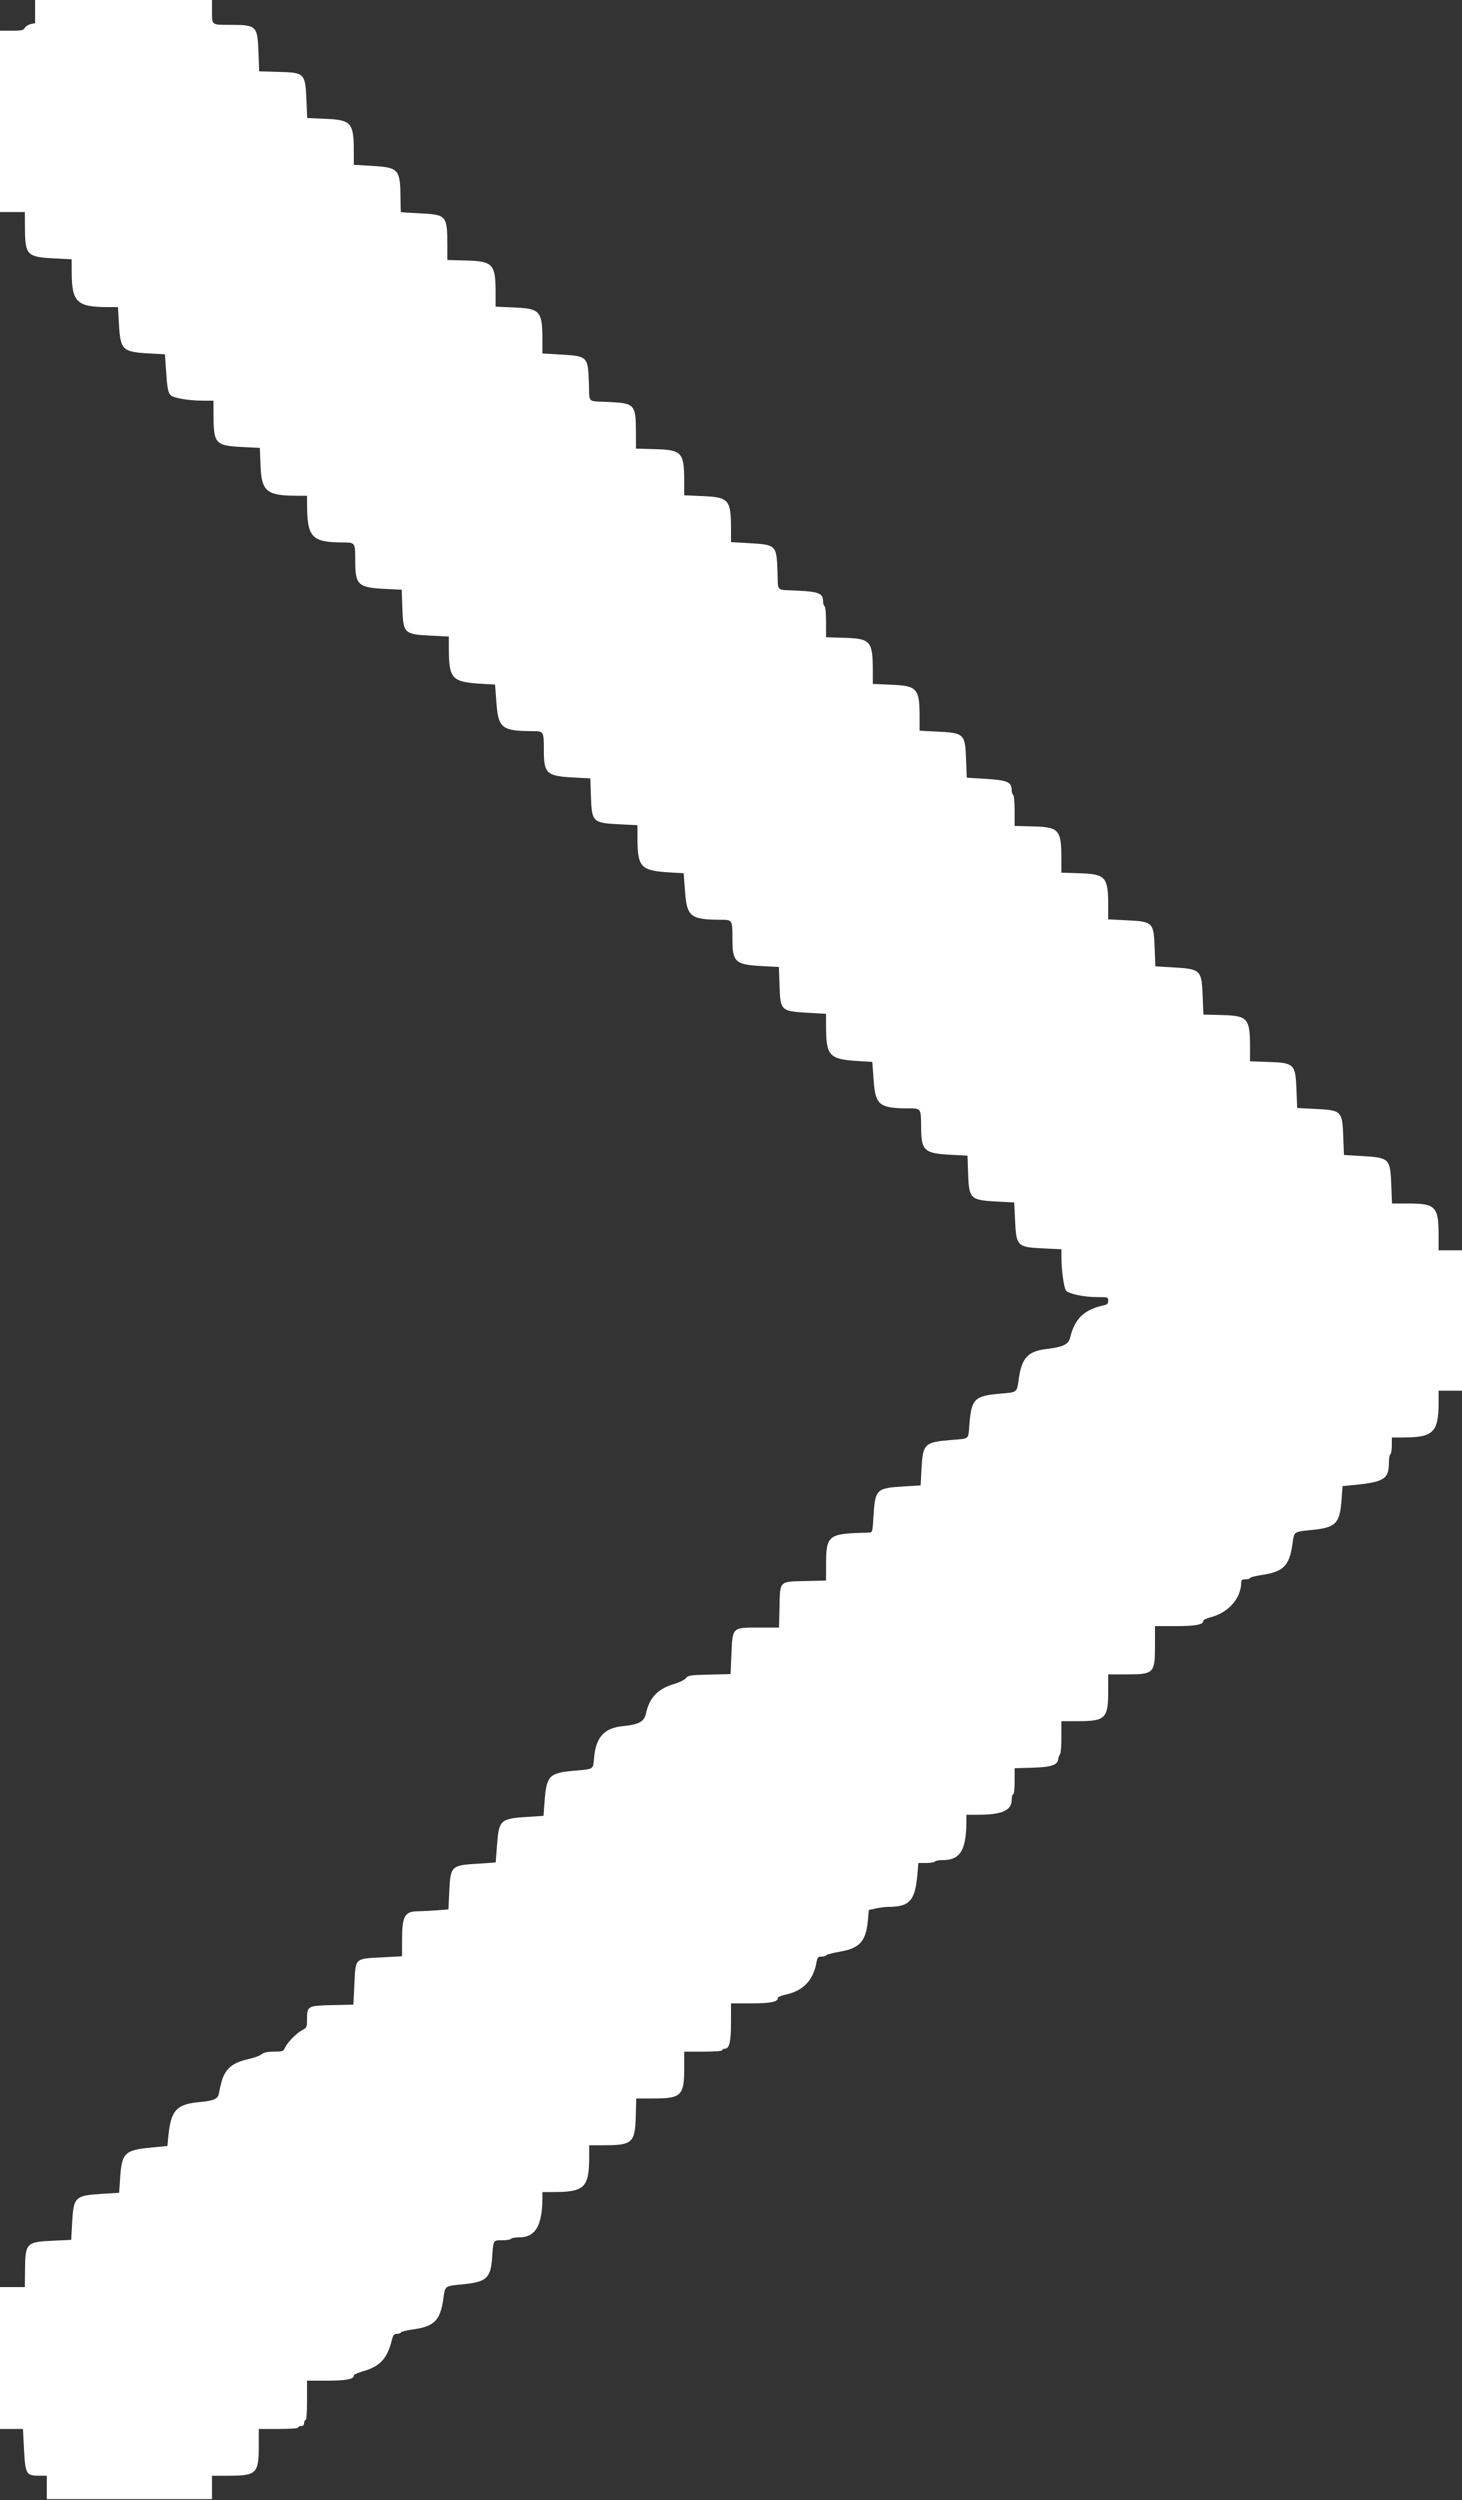 <svg id="svg" version="1.1" xmlns="http://www.w3.org/2000/svg" xmlns:xlink="http://www.w3.org/1999/xlink" width="400" height="683.871" viewBox="0, 0, 400,683.871"><rect x="0" y="0" width="400" height="683.871" fill="#333333" stroke="none"/><g id="svgg"><path id="path0" d="" stroke="none" fill="#fcfcfc" fill-rule="evenodd"></path><path id="path1" d="M9.600 3.168 L 9.600 6.336 8.397 6.601 C 7.735 6.746,7.009 7.210,6.783 7.633 C 6.430 8.291,5.917 8.400,3.186 8.400 L 0.000 8.400 0.000 33.200 L 0.000 58.000 3.400 58.000 L 6.800 58.000 6.823 62.300 C 6.862 69.793,7.351 70.306,14.795 70.681 L 19.600 70.922 19.617 74.561 C 19.656 82.688,21.049 84.000,29.639 84.000 L 32.278 84.000 32.544 88.656 C 32.952 95.801,33.461 96.281,41.067 96.692 L 45.134 96.912 45.386 100.756 C 45.744 106.217,45.968 107.447,46.734 108.140 C 47.582 108.908,51.705 109.593,55.500 109.597 L 58.400 109.600 58.423 113.900 C 58.462 121.383,58.956 121.907,66.343 122.278 L 71.096 122.517 71.286 127.434 C 71.556 134.436,72.976 135.600,81.249 135.600 L 84.000 135.600 84.013 138.100 C 84.060 147.029,85.318 148.344,93.853 148.386 C 97.230 148.403,97.186 148.333,97.195 153.640 C 97.205 160.009,97.999 160.728,105.428 161.094 L 109.907 161.314 110.076 166.157 C 110.326 173.331,110.506 173.504,118.090 173.885 L 122.800 174.122 122.802 177.161 C 122.809 185.817,123.543 186.589,132.226 187.074 L 135.452 187.255 135.839 192.426 C 136.341 199.129,137.381 199.946,145.453 199.986 C 148.835 200.003,148.786 199.924,148.795 205.313 C 148.804 211.629,149.551 212.295,157.054 212.684 L 161.507 212.914 161.676 217.757 C 161.926 224.931,162.106 225.104,169.690 225.485 L 174.400 225.722 174.402 228.761 C 174.409 237.417,175.143 238.189,183.826 238.674 L 187.052 238.855 187.439 244.026 C 187.941 250.729,188.981 251.546,197.053 251.586 C 200.435 251.603,200.386 251.524,200.395 256.913 C 200.404 263.250,201.108 263.862,208.854 264.280 L 213.107 264.509 213.270 269.397 C 213.509 276.587,213.527 276.604,221.500 277.061 L 226.000 277.319 226.002 280.359 C 226.009 289.017,226.743 289.789,235.426 290.274 L 238.652 290.455 239.039 295.626 C 239.541 302.329,240.581 303.146,248.653 303.186 C 252.024 303.203,251.974 303.125,252.017 308.400 C 252.070 314.843,252.815 315.505,260.454 315.893 L 264.707 316.109 264.876 320.954 C 265.122 328.015,265.411 328.288,273.044 328.683 L 277.488 328.913 277.708 333.557 C 278.062 341.001,278.200 341.138,285.700 341.495 L 290.400 341.718 290.412 344.159 C 290.430 347.743,291.123 352.495,291.713 353.085 C 292.583 353.955,296.677 354.800,300.020 354.800 C 303.139 354.800,303.200 354.819,303.200 355.792 C 303.200 356.550,302.940 356.842,302.100 357.025 C 296.603 358.228,294.069 360.636,292.793 365.870 C 292.335 367.748,290.872 368.462,286.400 368.992 C 281.250 369.602,279.573 371.376,278.751 377.084 C 278.187 381.004,278.438 380.799,273.683 381.212 C 266.639 381.824,265.810 382.632,265.235 389.452 C 264.852 393.990,265.527 393.426,259.888 393.915 C 252.889 394.522,252.459 394.971,252.104 402.055 L 251.891 406.311 247.245 406.597 C 239.690 407.062,239.459 407.294,238.977 414.900 C 238.704 419.199,238.704 419.200,237.652 419.225 C 226.396 419.496,226.029 419.781,226.010 428.270 L 226.000 432.340 220.413 432.470 C 213.099 432.640,213.440 432.299,213.270 439.613 L 213.140 445.200 207.996 445.200 C 200.186 445.200,200.441 444.959,200.109 452.664 L 199.883 457.927 194.106 458.064 C 188.787 458.189,188.274 458.267,187.641 459.049 C 187.263 459.516,185.884 460.207,184.577 460.585 C 180.051 461.891,177.735 464.265,176.767 468.590 C 176.238 470.954,174.924 471.694,170.435 472.155 C 165.325 472.680,163.063 475.141,162.548 480.736 C 162.237 484.126,162.636 483.861,157.092 484.354 C 150.214 484.964,149.515 485.698,148.988 492.852 L 148.704 496.703 144.252 496.990 C 136.852 497.467,136.494 497.803,135.985 504.743 C 135.797 507.304,135.634 509.419,135.622 509.443 C 135.610 509.467,133.575 509.609,131.100 509.759 C 123.333 510.229,123.257 510.302,122.908 517.645 L 122.687 522.290 119.444 522.543 C 117.660 522.682,115.443 522.796,114.519 522.798 C 110.685 522.803,110.006 524.015,110.002 530.856 L 110.000 535.112 105.100 535.377 C 96.819 535.825,97.333 535.348,96.953 542.922 L 96.681 548.343 90.907 548.471 C 84.166 548.622,84.000 548.716,84.000 552.385 C 84.000 554.533,83.946 554.647,82.580 555.383 C 80.997 556.235,78.600 558.723,77.917 560.221 C 77.514 561.106,77.234 561.200,74.990 561.200 C 73.205 561.200,72.240 561.405,71.554 561.928 C 71.029 562.329,69.520 562.890,68.200 563.176 C 64.887 563.892,62.973 564.952,61.824 566.708 C 60.953 568.038,60.606 569.104,59.828 572.849 C 59.560 574.139,58.331 574.653,54.739 574.975 C 48.306 575.553,46.768 577.190,46.076 584.200 L 45.800 587.000 41.084 587.464 C 34.114 588.150,33.320 588.950,32.870 595.739 L 32.600 599.800 27.949 600.091 C 20.483 600.559,20.114 600.920,19.727 608.151 L 19.484 612.684 14.465 612.921 C 7.135 613.267,6.907 613.511,6.840 621.100 L 6.800 625.600 3.400 625.600 L 0.000 625.600 0.000 645.000 L 0.000 664.400 3.142 664.400 L 6.284 664.400 6.565 669.828 C 6.933 676.927,7.099 677.200,11.019 677.200 L 12.800 677.200 12.800 680.400 L 12.800 683.600 35.400 683.600 L 58.000 683.600 58.000 680.400 L 58.000 677.200 62.551 677.200 C 70.207 677.200,70.800 676.606,70.800 668.940 L 70.800 664.400 76.200 664.400 C 79.533 664.400,81.600 664.247,81.600 664.000 C 81.600 663.780,81.960 663.600,82.400 663.600 C 82.933 663.600,83.200 663.333,83.200 662.800 C 83.200 662.360,83.380 662.000,83.600 662.000 C 83.847 662.000,84.000 659.933,84.000 656.600 L 84.000 651.200 89.381 651.200 C 94.684 651.200,96.800 650.801,96.800 649.801 C 96.800 649.543,97.889 649.029,99.219 648.659 C 103.933 647.348,105.943 645.195,107.209 640.100 C 107.558 638.695,107.796 638.400,108.582 638.400 C 109.105 638.400,109.593 638.224,109.667 638.009 C 109.740 637.794,111.240 637.420,113.000 637.178 C 118.808 636.380,120.429 634.754,121.287 628.866 C 121.834 625.112,121.476 625.370,126.918 624.807 C 133.162 624.162,134.260 623.117,134.653 617.446 C 134.985 612.654,134.899 612.800,137.384 612.800 C 138.577 612.800,139.664 612.620,139.800 612.400 C 139.936 612.180,140.946 612.000,142.043 612.000 C 146.510 612.000,148.391 608.775,148.398 601.100 L 148.400 599.600 151.545 599.600 C 159.936 599.600,161.200 598.334,161.200 589.933 L 161.200 586.800 165.254 586.800 C 173.013 586.800,173.734 586.146,173.941 578.918 L 174.082 574.000 178.861 574.000 C 186.403 574.000,187.200 573.210,187.200 565.739 L 187.200 561.200 192.400 561.200 C 195.600 561.200,197.600 561.046,197.600 560.800 C 197.600 560.580,197.915 560.399,198.300 560.397 C 199.562 560.391,200.000 558.518,200.000 553.120 L 200.000 548.000 205.381 548.000 C 210.736 548.000,212.800 547.602,212.800 546.569 C 212.800 546.289,213.693 545.875,214.813 545.635 C 219.777 544.570,222.481 541.761,223.413 536.700 C 223.654 535.389,223.830 535.200,224.811 535.200 C 225.428 535.200,225.993 535.036,226.067 534.835 C 226.140 534.634,227.809 534.194,229.776 533.856 C 235.213 532.924,236.922 531.022,237.446 525.321 L 237.711 522.443 239.675 522.021 C 240.755 521.790,242.252 521.600,243.000 521.600 C 248.871 521.600,250.373 519.929,251.000 512.700 L 251.268 509.600 253.411 509.600 C 254.589 509.600,255.664 509.420,255.800 509.200 C 255.936 508.980,256.910 508.800,257.964 508.800 C 262.766 508.800,264.400 506.051,264.400 497.971 L 264.400 496.400 267.545 496.400 C 274.129 496.400,276.800 495.225,276.800 492.330 C 276.800 491.489,276.980 490.800,277.200 490.800 C 277.437 490.800,277.600 489.344,277.600 487.233 L 277.600 483.667 282.300 483.533 C 287.596 483.383,289.315 482.828,289.534 481.196 C 289.607 480.648,289.832 480.029,290.034 479.820 C 290.235 479.611,290.400 477.496,290.400 475.120 L 290.400 470.800 295.020 470.800 C 302.422 470.800,303.200 470.022,303.200 462.620 L 303.200 458.000 308.120 458.000 C 315.760 458.000,316.000 457.755,316.000 449.981 L 316.000 444.800 321.581 444.800 C 327.112 444.800,329.200 444.412,329.200 443.383 C 329.200 443.115,330.034 442.685,331.054 442.428 C 336.119 441.153,339.600 437.202,339.600 432.727 C 339.600 432.186,339.907 432.000,340.800 432.000 C 341.460 432.000,342.000 431.842,342.000 431.649 C 342.000 431.455,343.395 431.090,345.099 430.836 C 351.146 429.937,352.758 428.340,353.598 422.417 C 354.105 418.838,353.867 419.011,359.013 418.490 C 365.544 417.830,366.586 416.734,367.062 410.027 L 367.313 406.499 369.956 406.246 C 378.702 405.409,380.000 404.607,380.000 400.043 C 380.000 398.946,380.180 397.936,380.400 397.800 C 380.620 397.664,380.800 396.573,380.800 395.376 L 380.800 393.200 383.945 393.200 C 392.158 393.200,393.600 391.763,393.600 383.580 L 393.600 380.400 396.800 380.400 L 400.000 380.400 400.000 361.200 L 400.000 342.000 396.800 342.000 L 393.600 342.000 393.600 338.073 C 393.600 329.986,392.855 329.206,385.125 329.202 L 380.850 329.200 380.682 324.900 C 380.359 316.651,380.385 316.676,371.953 316.180 L 367.705 315.930 367.518 311.060 C 367.239 303.828,367.113 303.701,359.864 303.333 L 354.903 303.082 354.717 298.236 C 354.438 290.996,354.168 290.728,346.900 290.474 L 342.000 290.303 342.000 286.529 C 342.000 278.531,341.417 277.852,334.383 277.660 L 329.248 277.521 329.081 273.260 C 328.758 265.056,328.779 265.076,320.353 264.580 L 316.105 264.330 315.918 259.460 C 315.639 252.220,315.520 252.101,308.212 251.731 L 303.200 251.477 303.200 247.958 C 303.200 239.828,302.579 239.109,295.342 238.868 L 290.400 238.703 290.394 234.852 C 290.382 227.002,289.728 226.247,282.786 226.060 L 277.600 225.920 277.600 221.783 C 277.600 219.457,277.425 217.539,277.200 217.400 C 276.980 217.264,276.800 216.753,276.800 216.265 C 276.800 213.829,275.724 213.390,268.753 212.980 L 264.505 212.730 264.318 207.860 C 264.040 200.653,263.877 200.495,256.310 200.115 L 251.600 199.878 251.600 196.359 C 251.600 188.270,251.034 187.612,243.806 187.300 L 238.800 187.084 238.794 183.242 C 238.782 175.420,238.144 174.684,231.200 174.467 L 226.000 174.305 226.000 170.176 C 226.000 167.855,225.825 165.939,225.600 165.800 C 225.380 165.664,225.200 165.133,225.200 164.621 C 225.200 162.331,224.173 161.873,218.355 161.568 C 211.992 161.235,212.944 162.125,212.719 156.295 C 212.440 149.049,212.403 149.012,204.844 148.570 L 200.000 148.287 200.000 144.763 C 200.000 136.669,199.435 136.012,192.206 135.700 L 187.200 135.484 187.194 131.642 C 187.181 123.767,186.567 123.075,179.397 122.865 L 174.000 122.707 173.990 118.654 C 173.971 110.594,173.755 110.336,166.708 109.966 C 160.400 109.635,161.344 110.525,161.119 104.695 C 160.840 97.449,160.803 97.412,153.244 96.970 L 148.400 96.687 148.400 93.163 C 148.400 85.069,147.835 84.412,140.606 84.100 L 135.600 83.884 135.600 80.148 C 135.600 72.225,134.906 71.462,127.518 71.260 L 122.400 71.120 122.390 67.060 C 122.371 58.994,122.156 58.736,115.108 58.366 C 112.189 58.213,109.755 58.068,109.700 58.044 C 109.645 58.020,109.586 56.245,109.568 54.100 C 109.503 46.253,109.096 45.802,101.700 45.372 L 96.800 45.087 96.800 41.574 C 96.800 33.553,96.163 32.809,89.030 32.501 L 84.048 32.286 83.871 28.043 C 83.533 19.924,83.491 19.878,76.221 19.666 L 70.903 19.510 70.718 14.386 C 70.452 7.011,70.236 6.800,62.983 6.800 C 57.841 6.800,58.000 6.916,58.000 3.157 L 58.000 0.000 33.800 0.000 L 9.600 0.000 9.600 3.168 " stroke="none" fill="#ffffff" fill-rule="evenodd"></path><path id="path2" d="" stroke="none" fill="#100fcfc" fill-rule="evenodd"></path><path id="path3" d="" stroke="none" fill="#100fcfc" fill-rule="evenodd"></path><path id="path4" d="" stroke="none" fill="#100fcfc" fill-rule="evenodd"></path><path id="path5" d="" stroke="none" fill="#100fcfc" fill-rule="evenodd"></path><path id="path6" d="" stroke="none" fill="#100fcfc" fill-rule="evenodd"></path></g></svg>